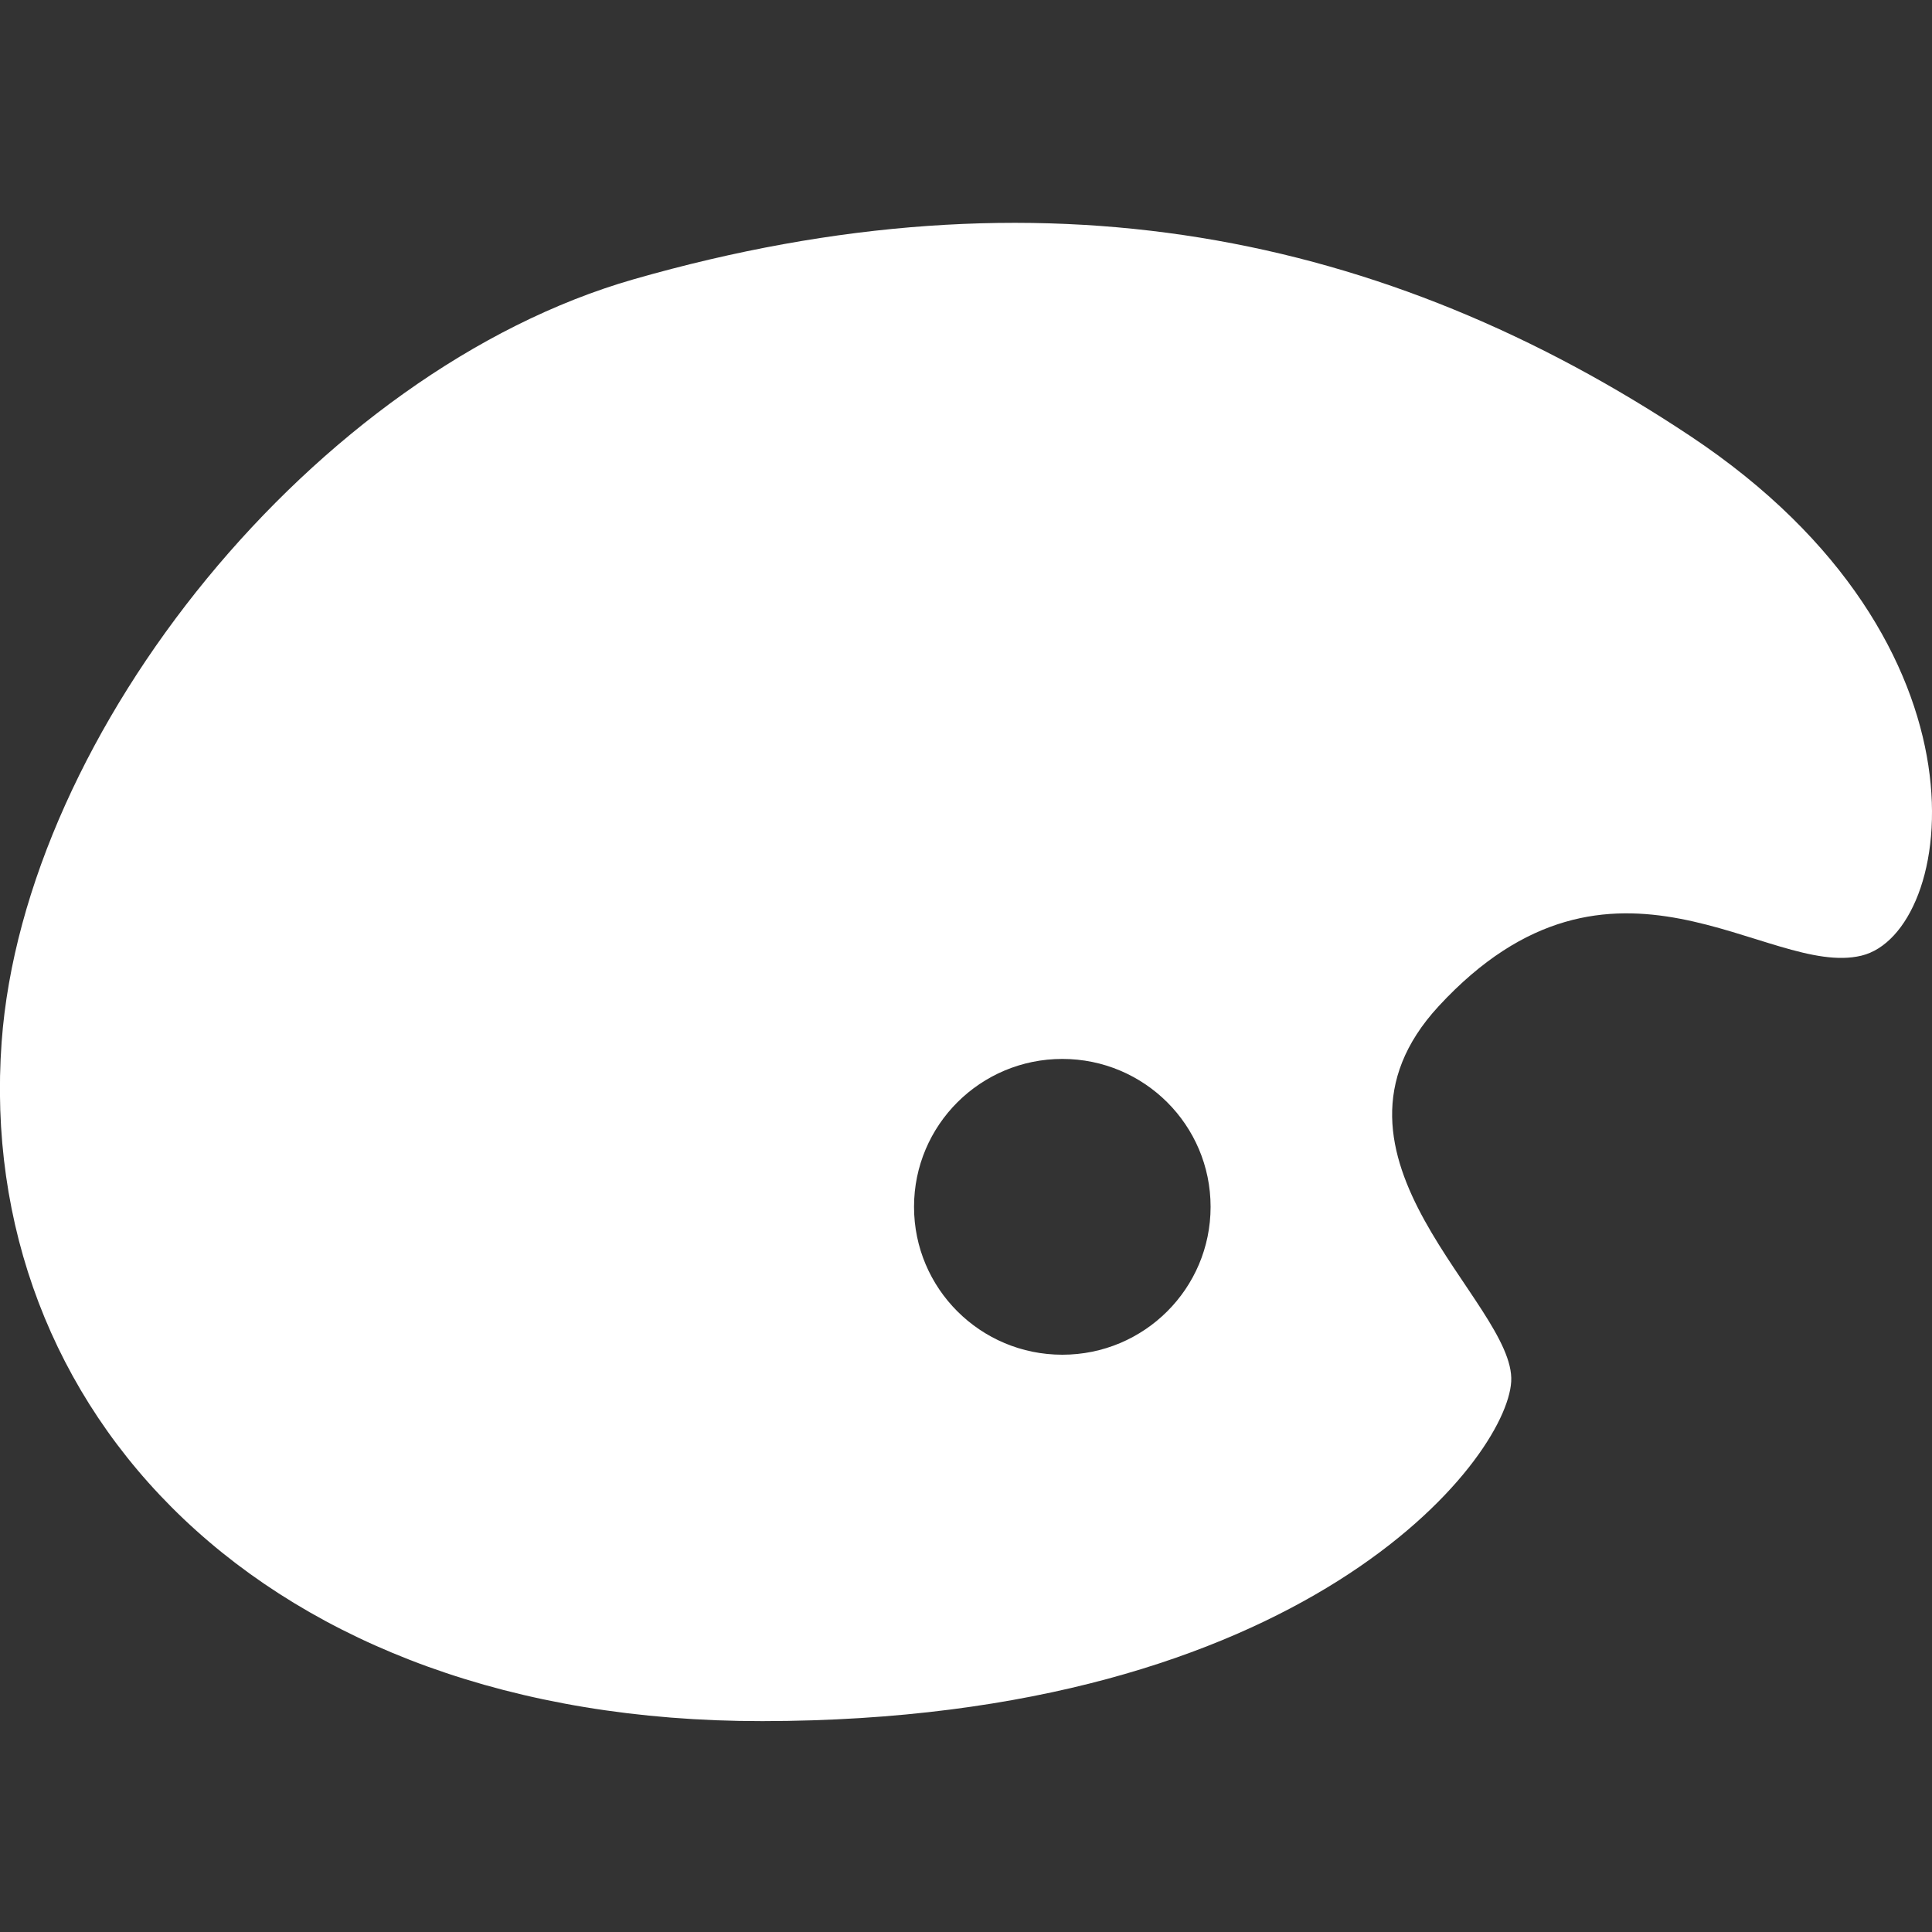 <?xml version="1.0" encoding="iso-8859-1"?>
<!-- Generator: Adobe Illustrator 17.0.0, SVG Export Plug-In . SVG Version: 6.00 Build 0)  -->
<!DOCTYPE svg PUBLIC "-//W3C//DTD SVG 1.1//EN" "http://www.w3.org/Graphics/SVG/1.1/DTD/svg11.dtd">
<svg version="1.1" id="Layer_1" xmlns="http://www.w3.org/2000/svg" xmlns:xlink="http://www.w3.org/1999/xlink" x="0px" y="0px"
	 width="20px" height="20px" viewBox="0 0 20 20" style="enable-background:new 0 0 20 20;" xml:space="preserve">
<rect x="0" y="0" width="20" height="20" fill="#333333" stroke="none"/>
<g>
	<path style="fill:#FFFFFF;" d="M17.501,4.516C14.335,2.41,10.778,1.682,6.56,2.891c-3.292,0.944-6.309,4.687-6.543,7.895
		c-0.276,3.79,2.676,7.036,7.876,7.031c5.606-0.006,7.705-2.698,7.751-3.516c0.046-0.818-2.187-2.331-0.75-3.886
		c1.801-1.949,3.404-0.288,4.375-0.522C20.242,9.66,20.734,6.667,17.501,4.516z M10.997,14.024c-0.848,0-1.535-0.685-1.535-1.531
		s0.687-1.531,1.535-1.531c0.848,0,1.535,0.685,1.535,1.531S11.845,14.024,10.997,14.024z"/>
</g>
</svg>

